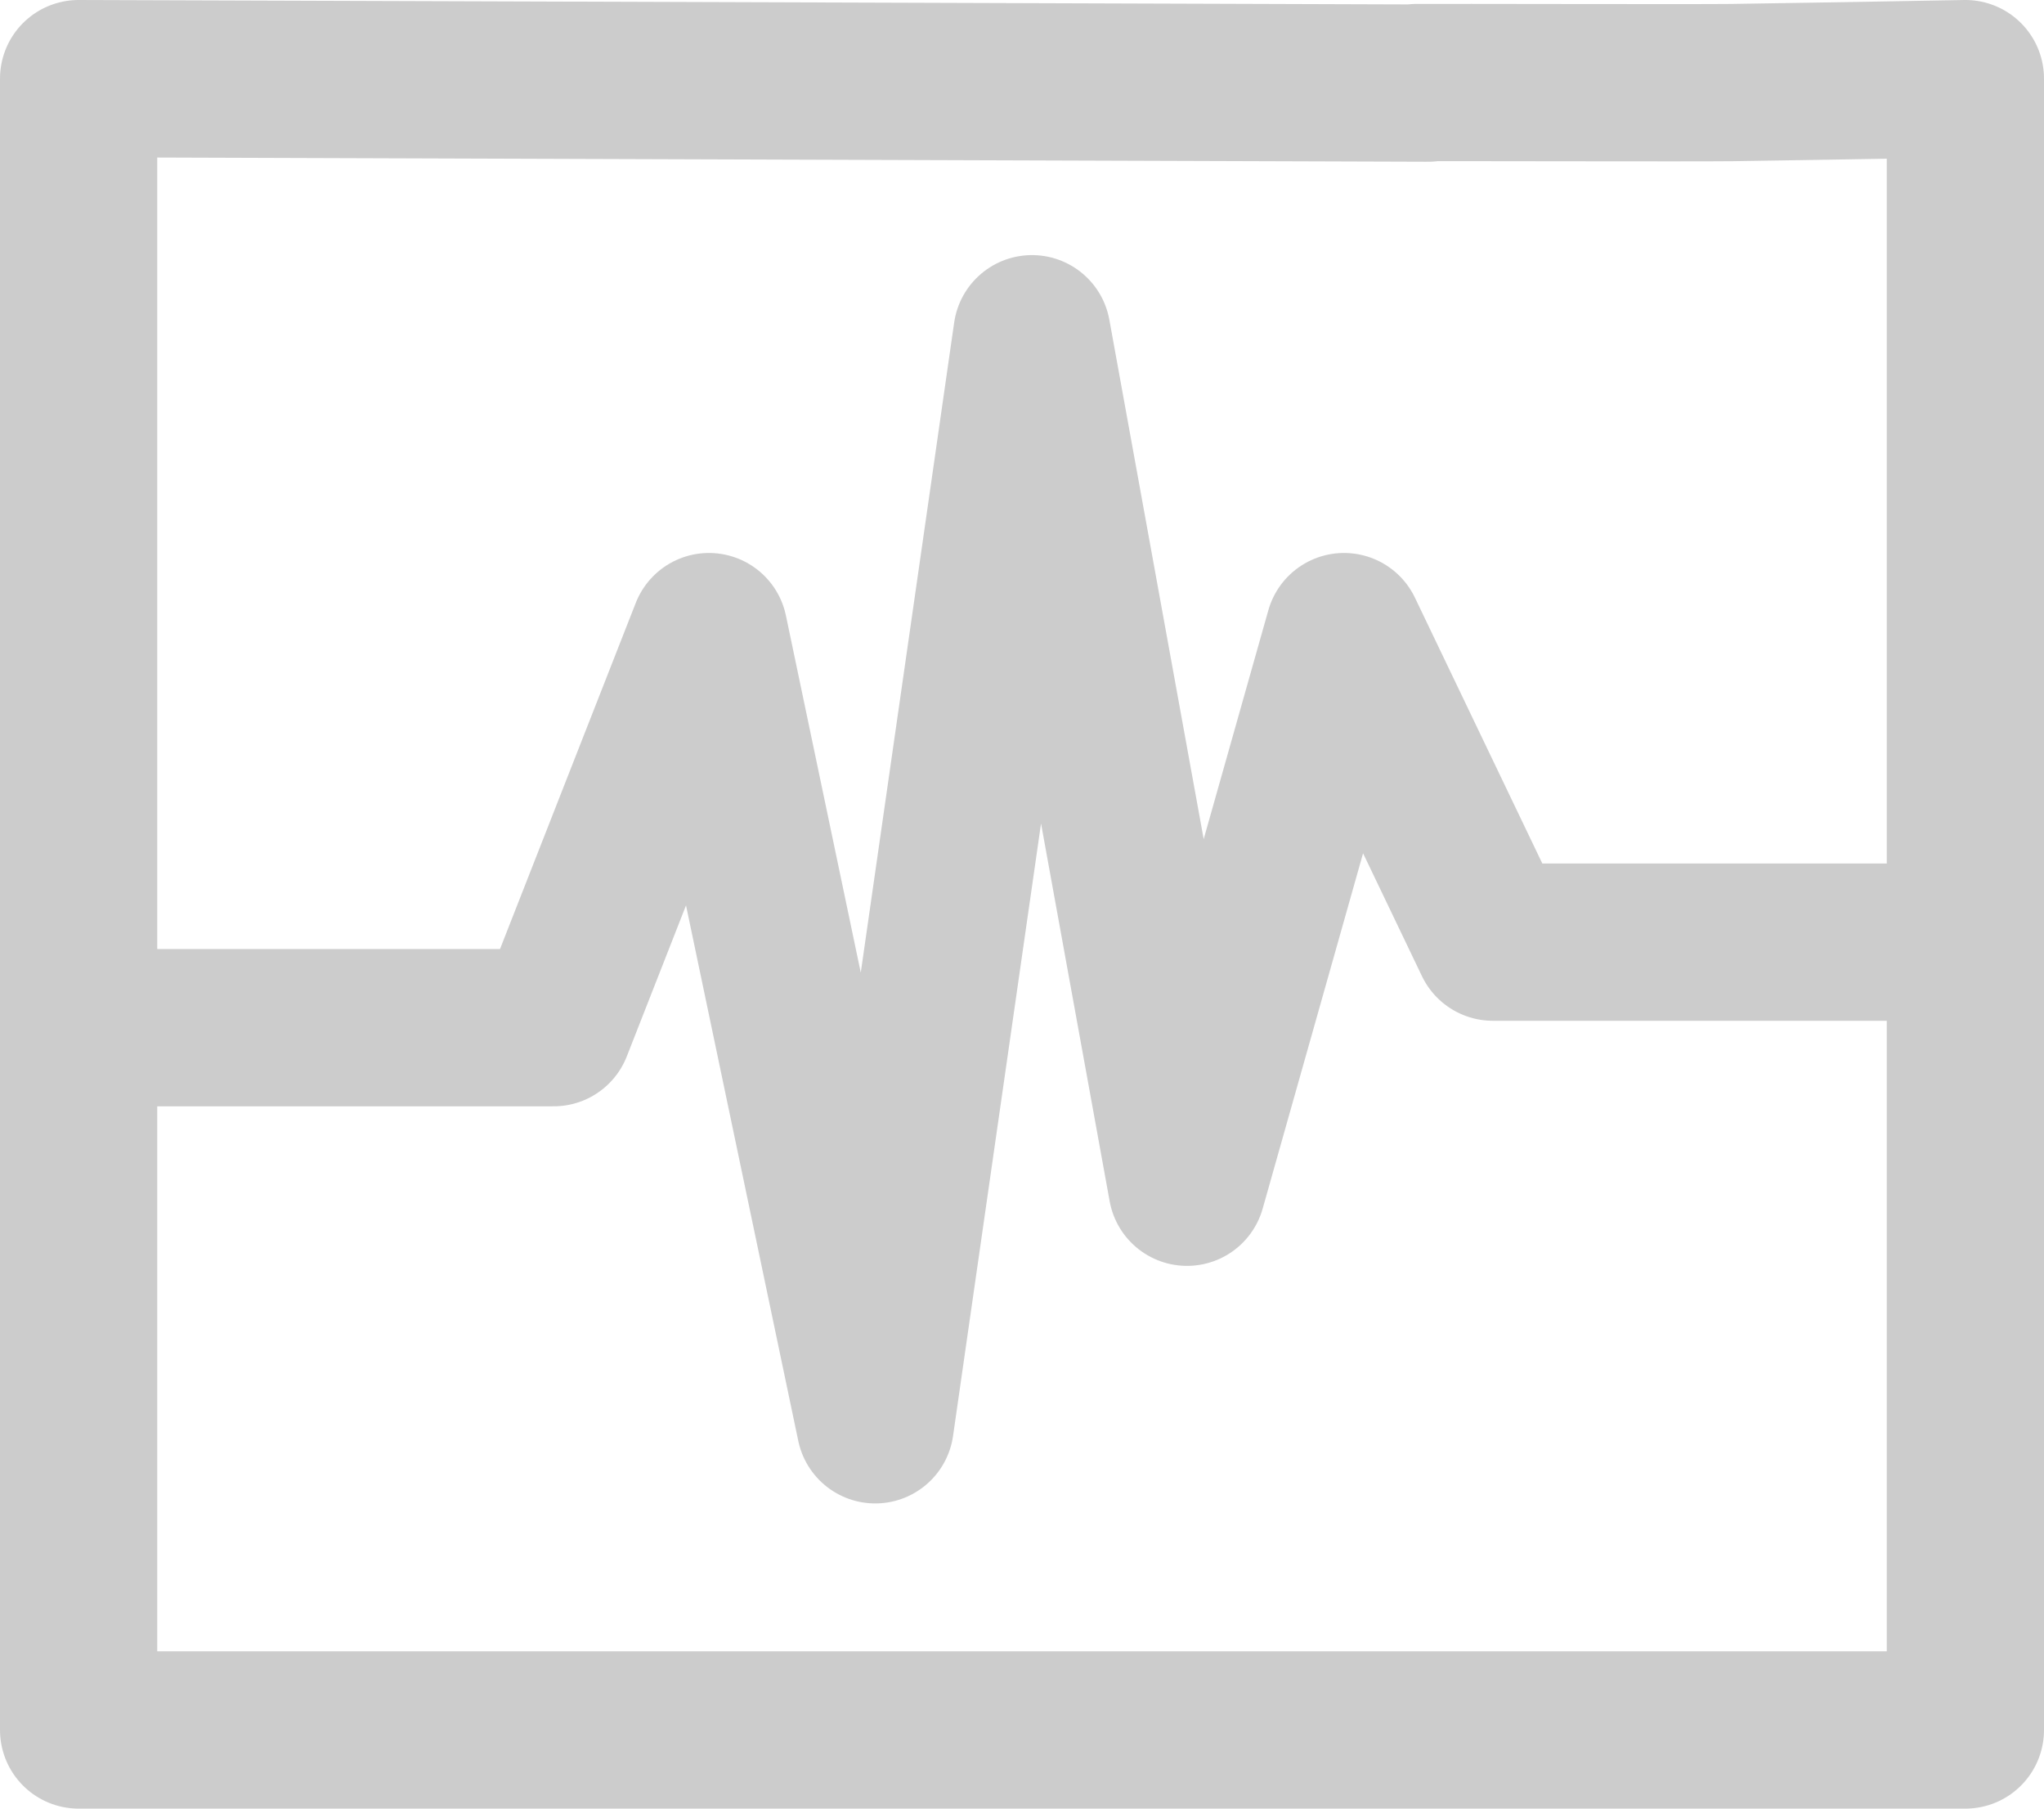 <?xml version="1.0" encoding="UTF-8"?>
<svg width="26px" height="23px" viewBox="0 0 26 23" version="1.1" xmlns="http://www.w3.org/2000/svg" xmlns:xlink="http://www.w3.org/1999/xlink">
    <!-- Generator: Sketch 41.2 (35397) - http://www.bohemiancoding.com/sketch -->
    <title>icon monitoring</title>
    <desc>Created with Sketch.</desc>
    <defs></defs>
    <g id="Assets" stroke="none" stroke-width="1" fill="none" fill-rule="evenodd" stroke-linecap="round" stroke-linejoin="round">
        <g transform="translate(-3, -311)" stroke="#CCCCCC">
            <g id="icon-monitoring-active" transform="translate(4, 312)">
                <g id="icon-monitoring">
                    <path d="M17.165,0.057 C8.583,0.029 0,0 0,0 L0,21 L24,21 L24,0 C24,0 22.393,0.03 21.031,0.05 C20.571,0.056 17.35,0.047 17.017,0.05" id="Stroke-3" stroke-width="2"></path>
                    <polyline id="Path-2" stroke-width="2" points="0.974 12.069 6.042 12.069 8.018 7.032 10.133 17.119 12.127 3.244 14.099 14.098 16.096 7.032 17.989 10.981 23.279 10.981"></polyline>
                </g>
            </g>
        </g>
    </g>
</svg>
